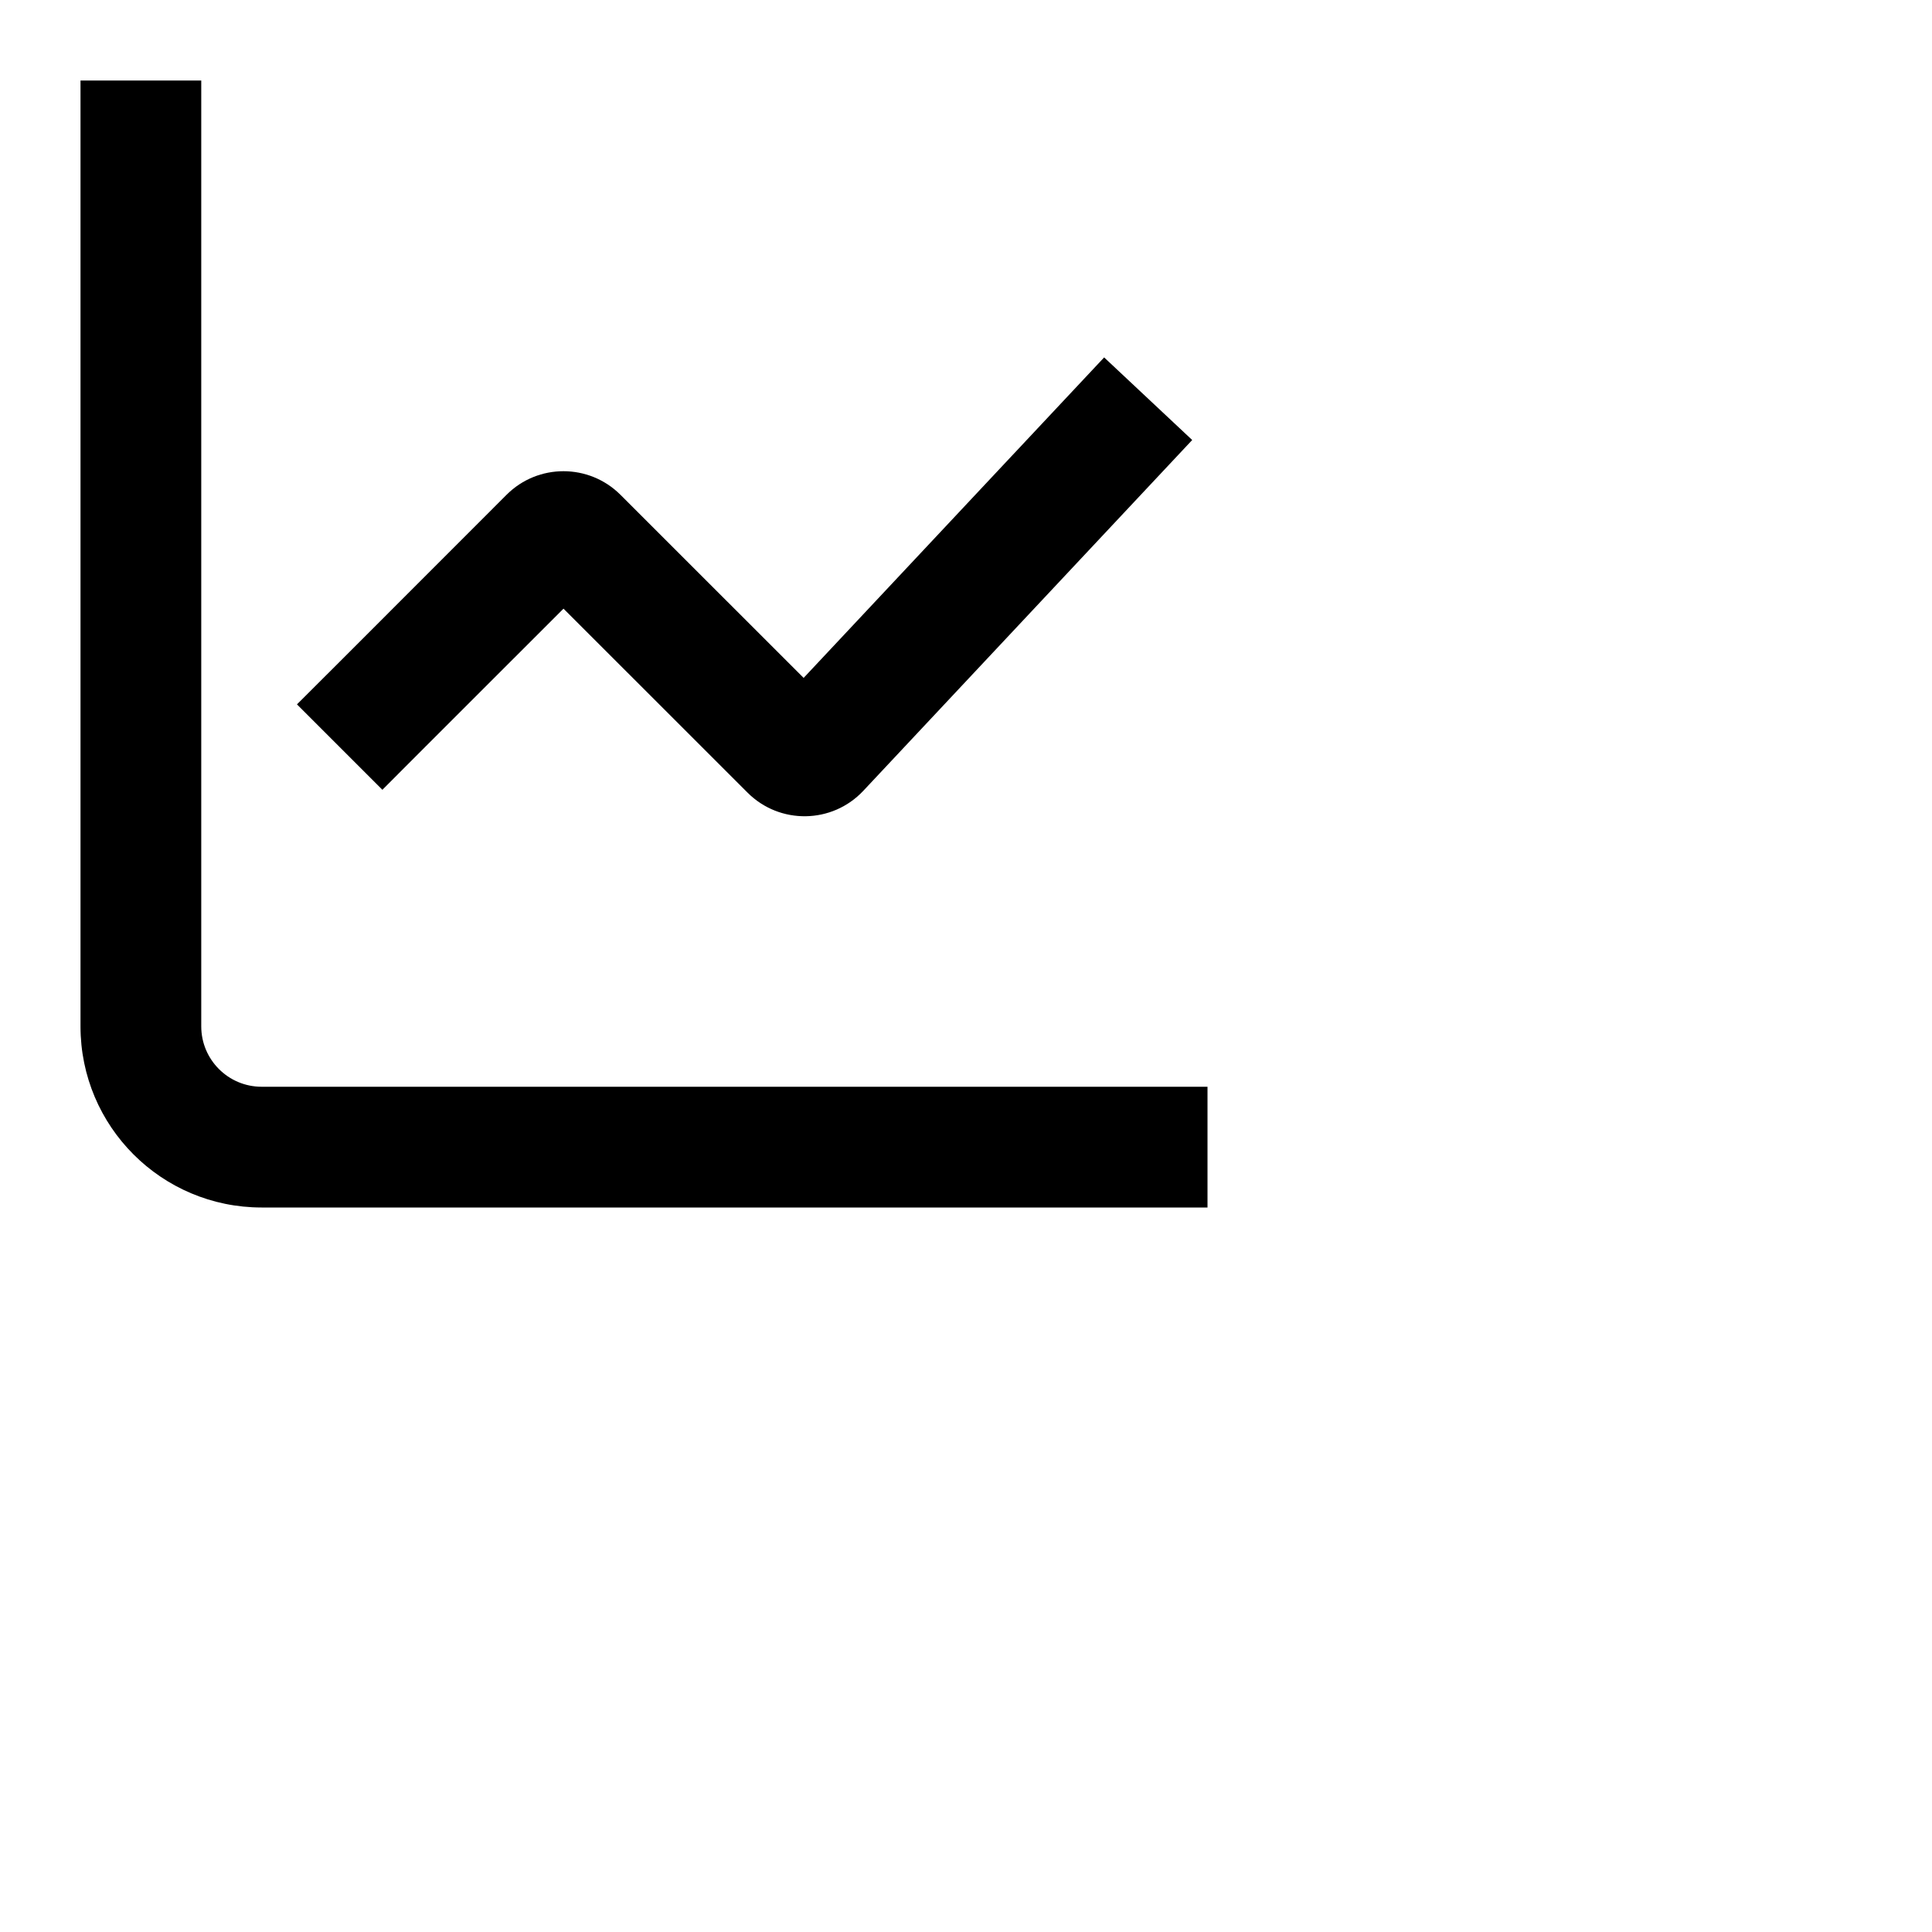 <svg data-testid="geist-icon" height="16" stroke-linejoin="round" style="color: currentColor" viewBox="0 0 24 24" width="16">
                                <path fill-rule="evenodd" clip-rule="evenodd" d="M1 1V12.75C1 13.993 2.007 15 3.25 15H15V13.5H3.25C2.836 13.5 2.5 13.164 2.5 12.75V1H1ZM14.297 6.013L14.81 5.466L13.716 4.44L13.203 4.987L9.983 8.421L7.707 6.146C7.316 5.756 6.683 5.756 6.293 6.146L4.22 8.22L3.689 8.75L4.75 9.811L5.28 9.28L7 7.561L9.287 9.847C9.687 10.246 10.337 10.236 10.724 9.824L14.297 6.013Z" fill="currentColor"></path>
                              </svg>